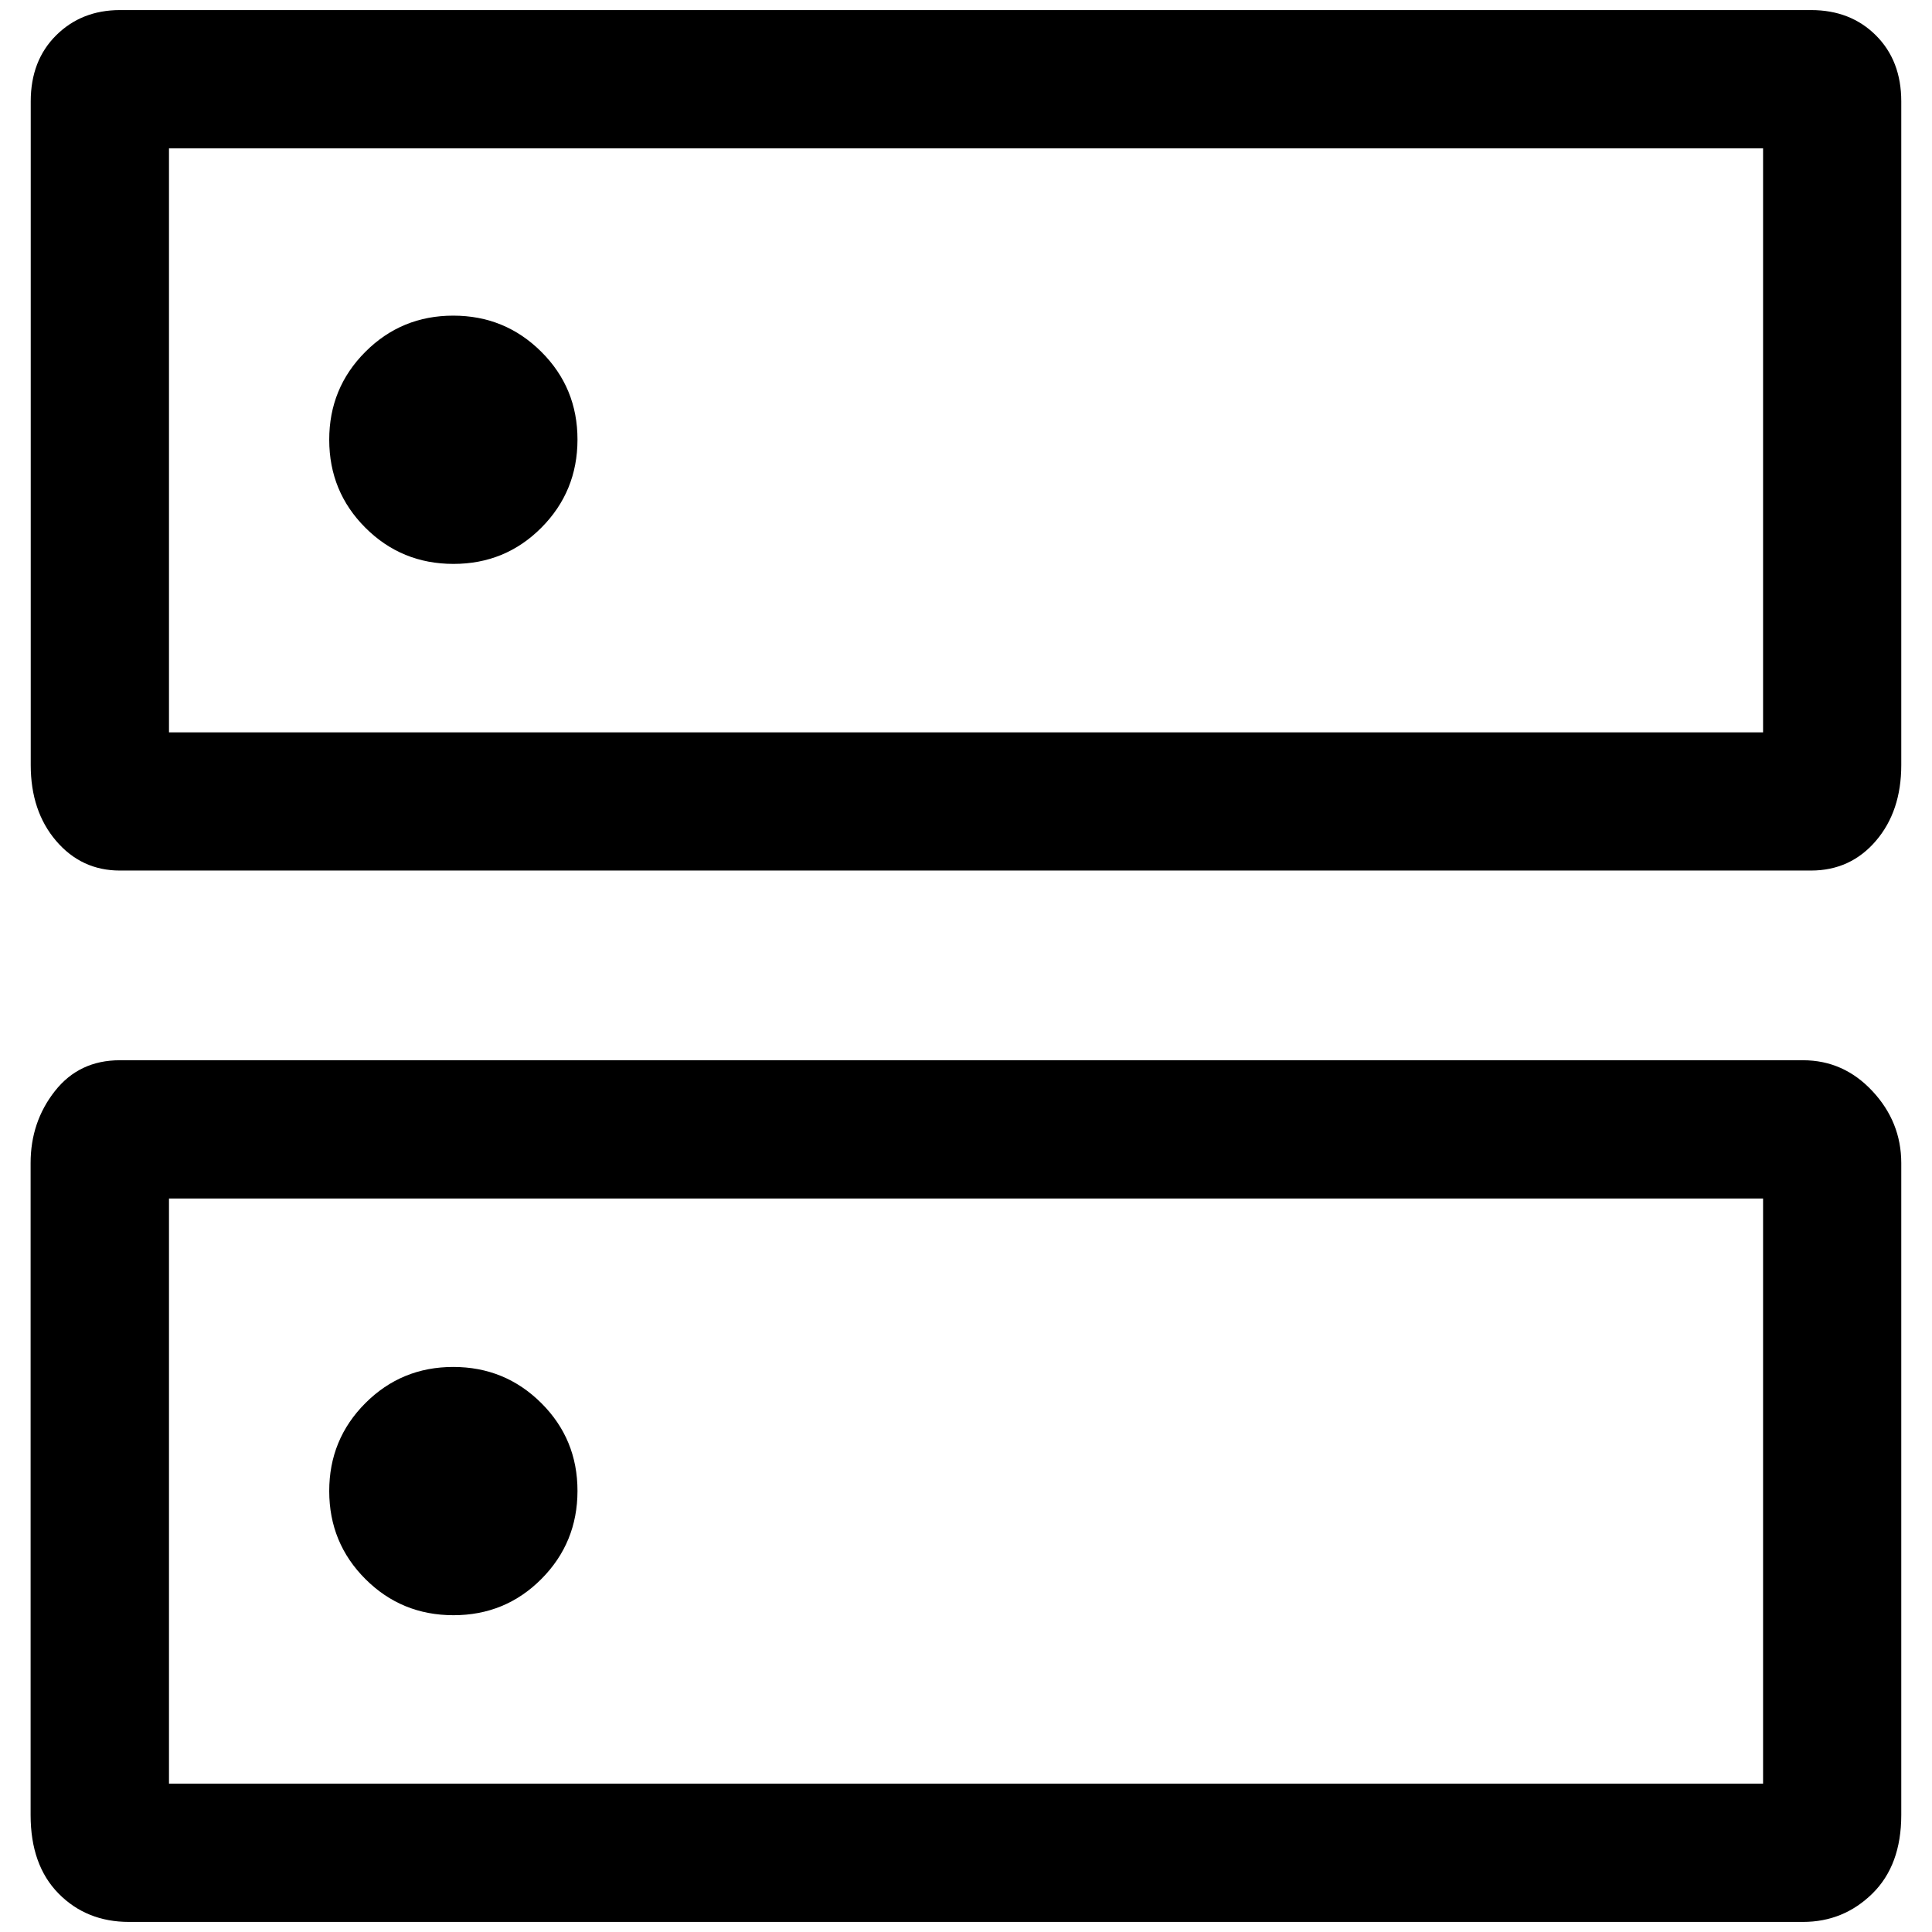 <!-- Generated by IcoMoon.io -->
<svg version="1.1" xmlns="http://www.w3.org/2000/svg" width="32" height="32" viewBox="0 0 32 32">
<path d="M7.507 5.228q-0.857 0-1.456 0.6t-0.598 1.458 0.6 1.456 1.458 0.598 1.456-0.6 0.598-1.458-0.6-1.456-1.458-0.598zM7.507 22.641q-0.857 0-1.456 0.6t-0.598 1.458 0.6 1.456 1.458 0.598 1.456-0.6 0.598-1.458-0.6-1.456-1.458-0.598zM1.985 0.167h28.013q0.653 0 1.073 0.419t0.42 1.093v10.993q0 0.764-0.42 1.255t-1.073 0.492h-28.013q-0.636 0-1.056-0.492t-0.42-1.255v-10.993q0-0.675 0.42-1.093t1.056-0.419zM2.799 2.457v9.673h26.403v-9.673h-26.403zM1.985 17.561h27.878q0.673 0 1.15 0.511t0.478 1.191v10.799q0 0.831-0.478 1.301t-1.15 0.47h-27.727q-0.703 0-1.166-0.47t-0.463-1.301v-10.799q0-0.68 0.402-1.191t1.075-0.511zM2.799 19.851v9.692h26.403v-9.692h-26.403zM2.799 2.457v0zM2.799 19.851v0z"></path>
</svg>
